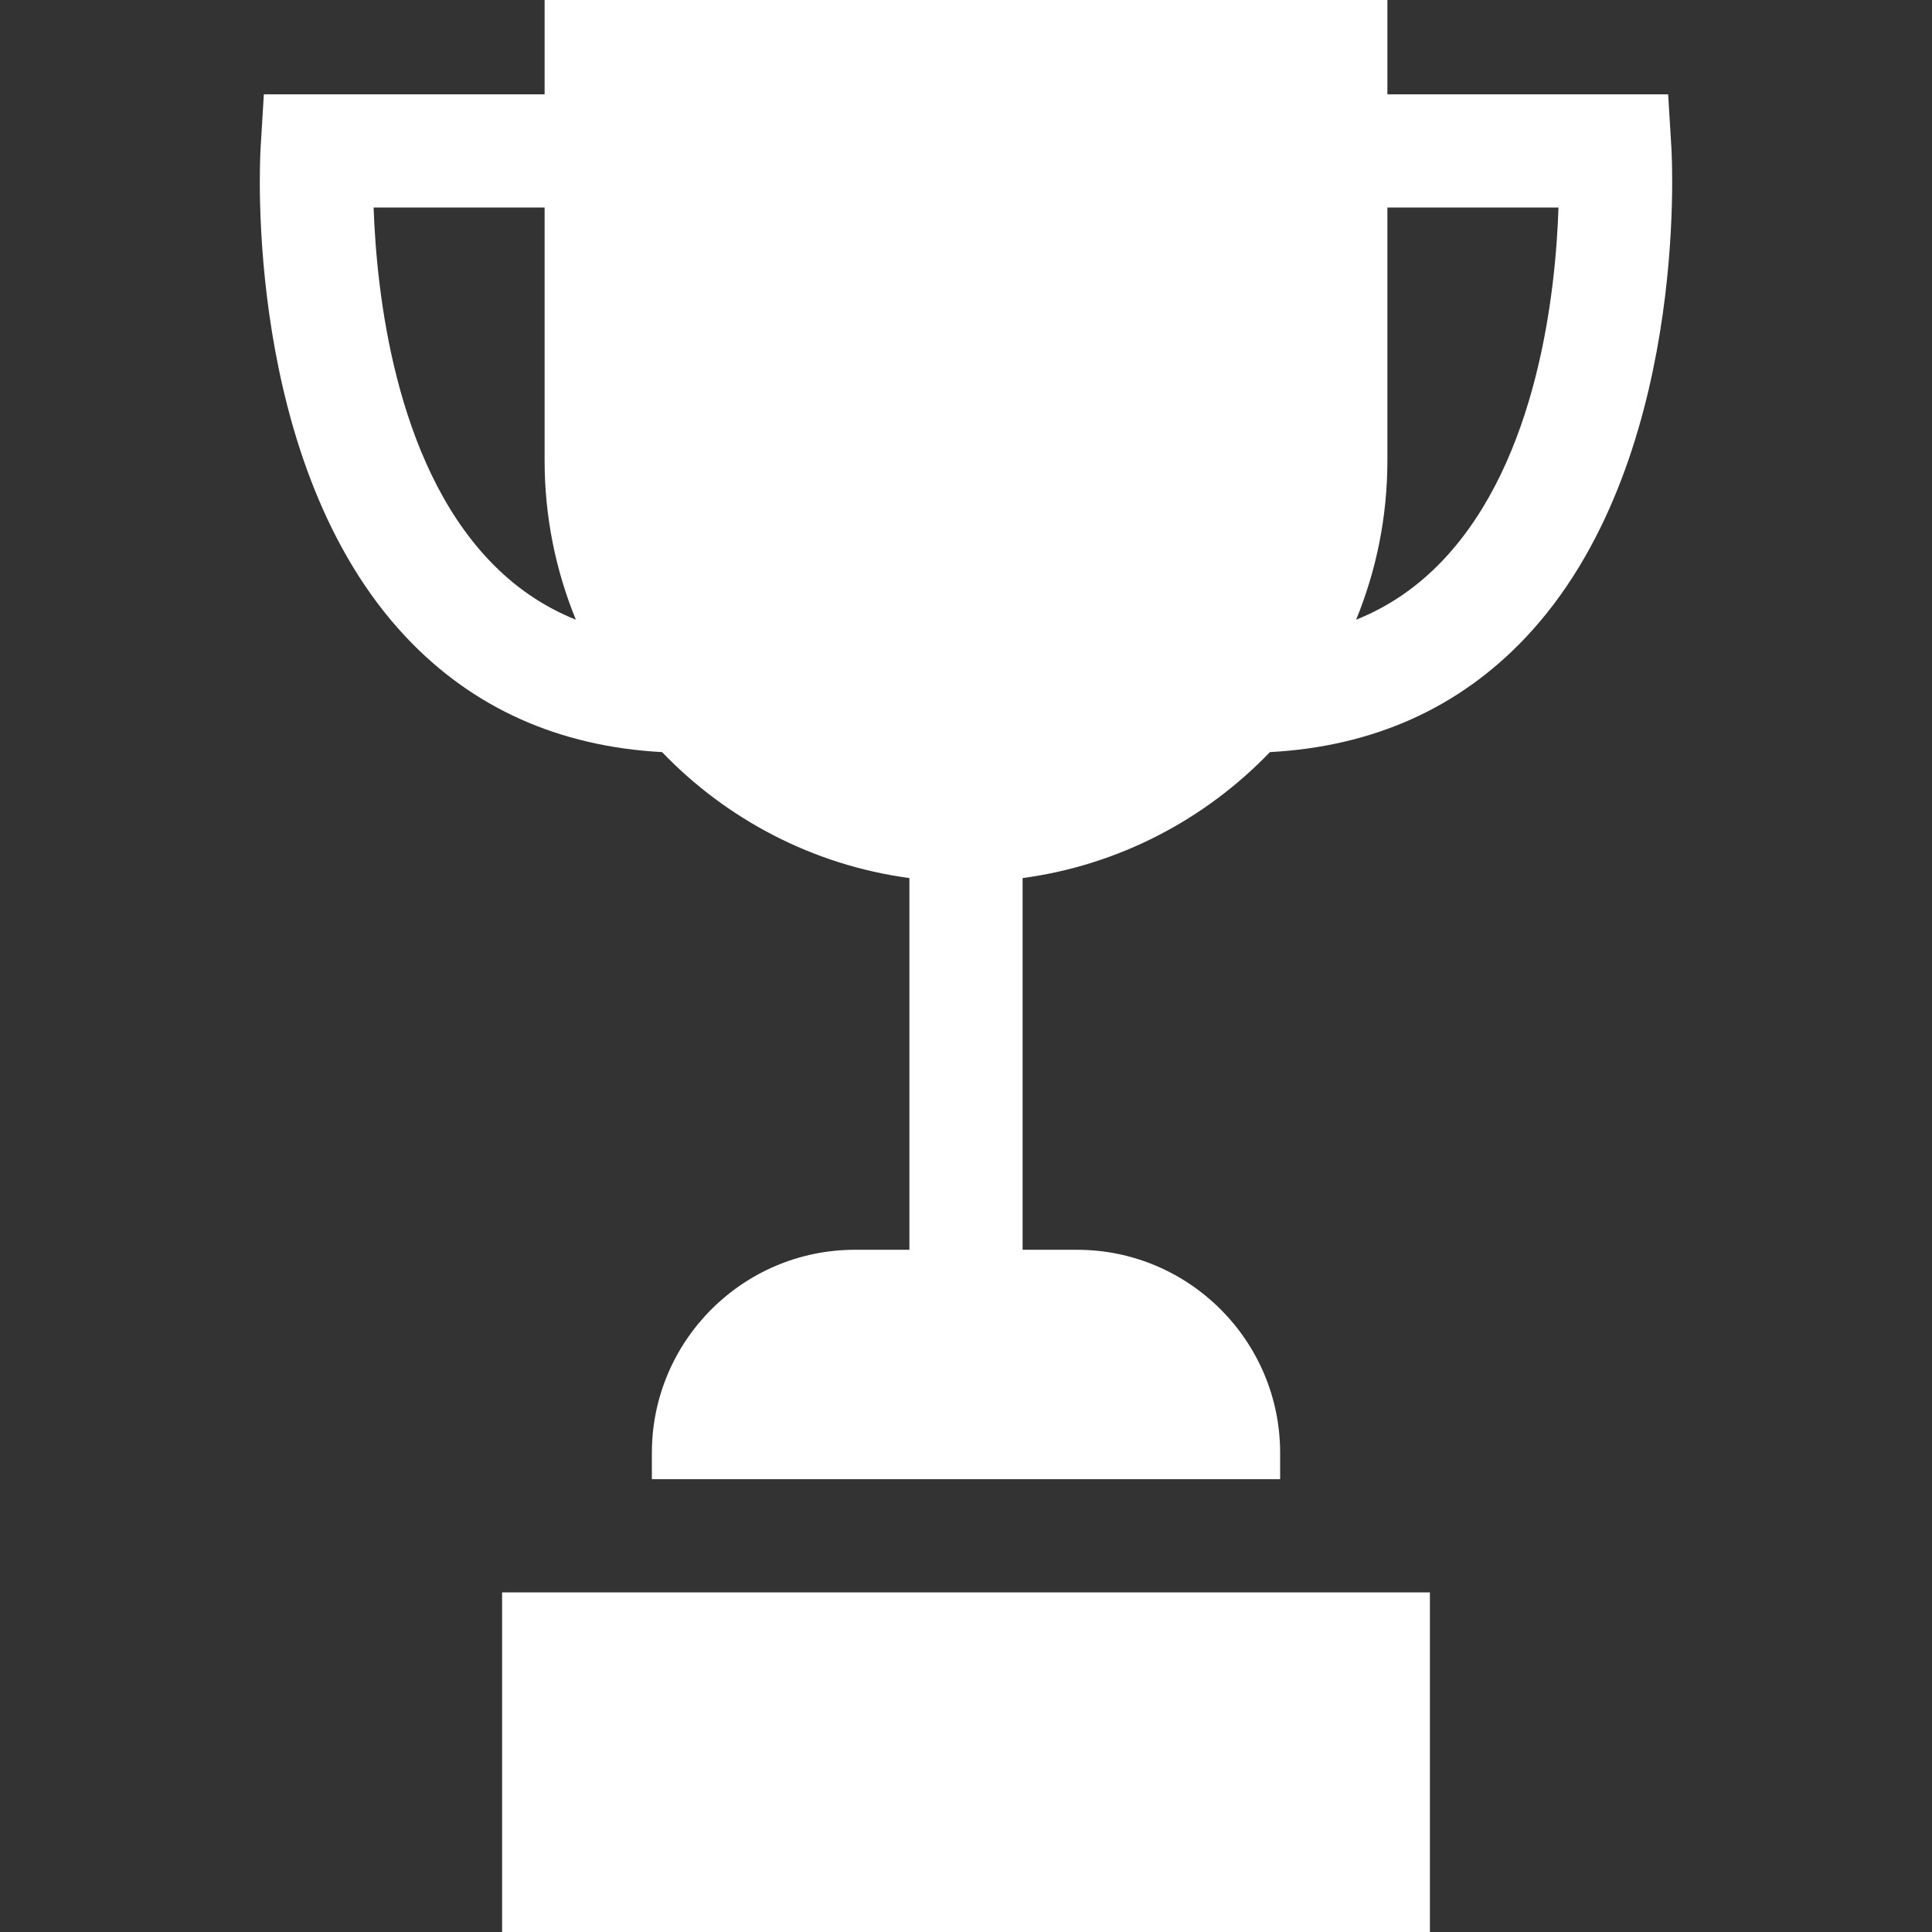 <?xml version="1.0" encoding="iso-8859-1"?>
<!-- Generator: Adobe Illustrator 19.0.0, SVG Export Plug-In . SVG Version: 6.00 Build 0)  -->
<svg version="1.1" id="Capa_1" xmlns="http://www.w3.org/2000/svg" xmlns:xlink="http://www.w3.org/1999/xlink" x="0px" y="0px"
	 viewBox="0 0 512 512" width="35px" height="35px" fill="white" style="enable-background:new 0 0 512 512;" xml:space="preserve">
<rect x="0" y="0" width="512" height="512" fill="#333333" stroke="none"/>
<g>
	<g>
		<path d="M442.932,39.09L442.076,25h-74.402V0H144.326v25H69.924l-0.856,14.09c-0.207,3.407-4.573,83.955,38.519,129.744
			c17.667,18.772,40.477,29.003,67.874,30.483c17.065,17.778,39.94,29.932,65.539,33.384v98.504h-14.432
			c-29.673,0-53.814,24.141-53.814,53.814V392h166.493v-6.98c0-29.673-24.141-53.814-53.815-53.814H271v-98.504
			c25.599-3.452,48.474-15.607,65.539-33.384c27.397-1.48,50.208-11.711,67.874-30.483
			C447.505,123.045,443.139,42.497,442.932,39.09z M129.494,148.337C104.638,121.989,99.789,77.58,99.011,55h45.315v67.038
			c0,14.922,2.949,29.166,8.284,42.191C143.857,160.716,136.191,155.437,129.494,148.337z M382.566,148.274
			c-6.711,7.132-14.396,12.433-23.176,15.956c5.335-13.025,8.284-27.269,8.284-42.192V55h45.342
			C412.274,77.529,407.479,121.801,382.566,148.274z"/>
	</g>
</g>
<g>
	<g>
		<rect x="133.06" y="422" width="245.88" height="90"/>
	</g>
</g>
<g>
</g>
<g>
</g>
<g>
</g>
<g>
</g>
<g>
</g>
<g>
</g>
<g>
</g>
<g>
</g>
<g>
</g>
<g>
</g>
<g>
</g>
<g>
</g>
<g>
</g>
<g>
</g>
<g>
</g>
</svg>
